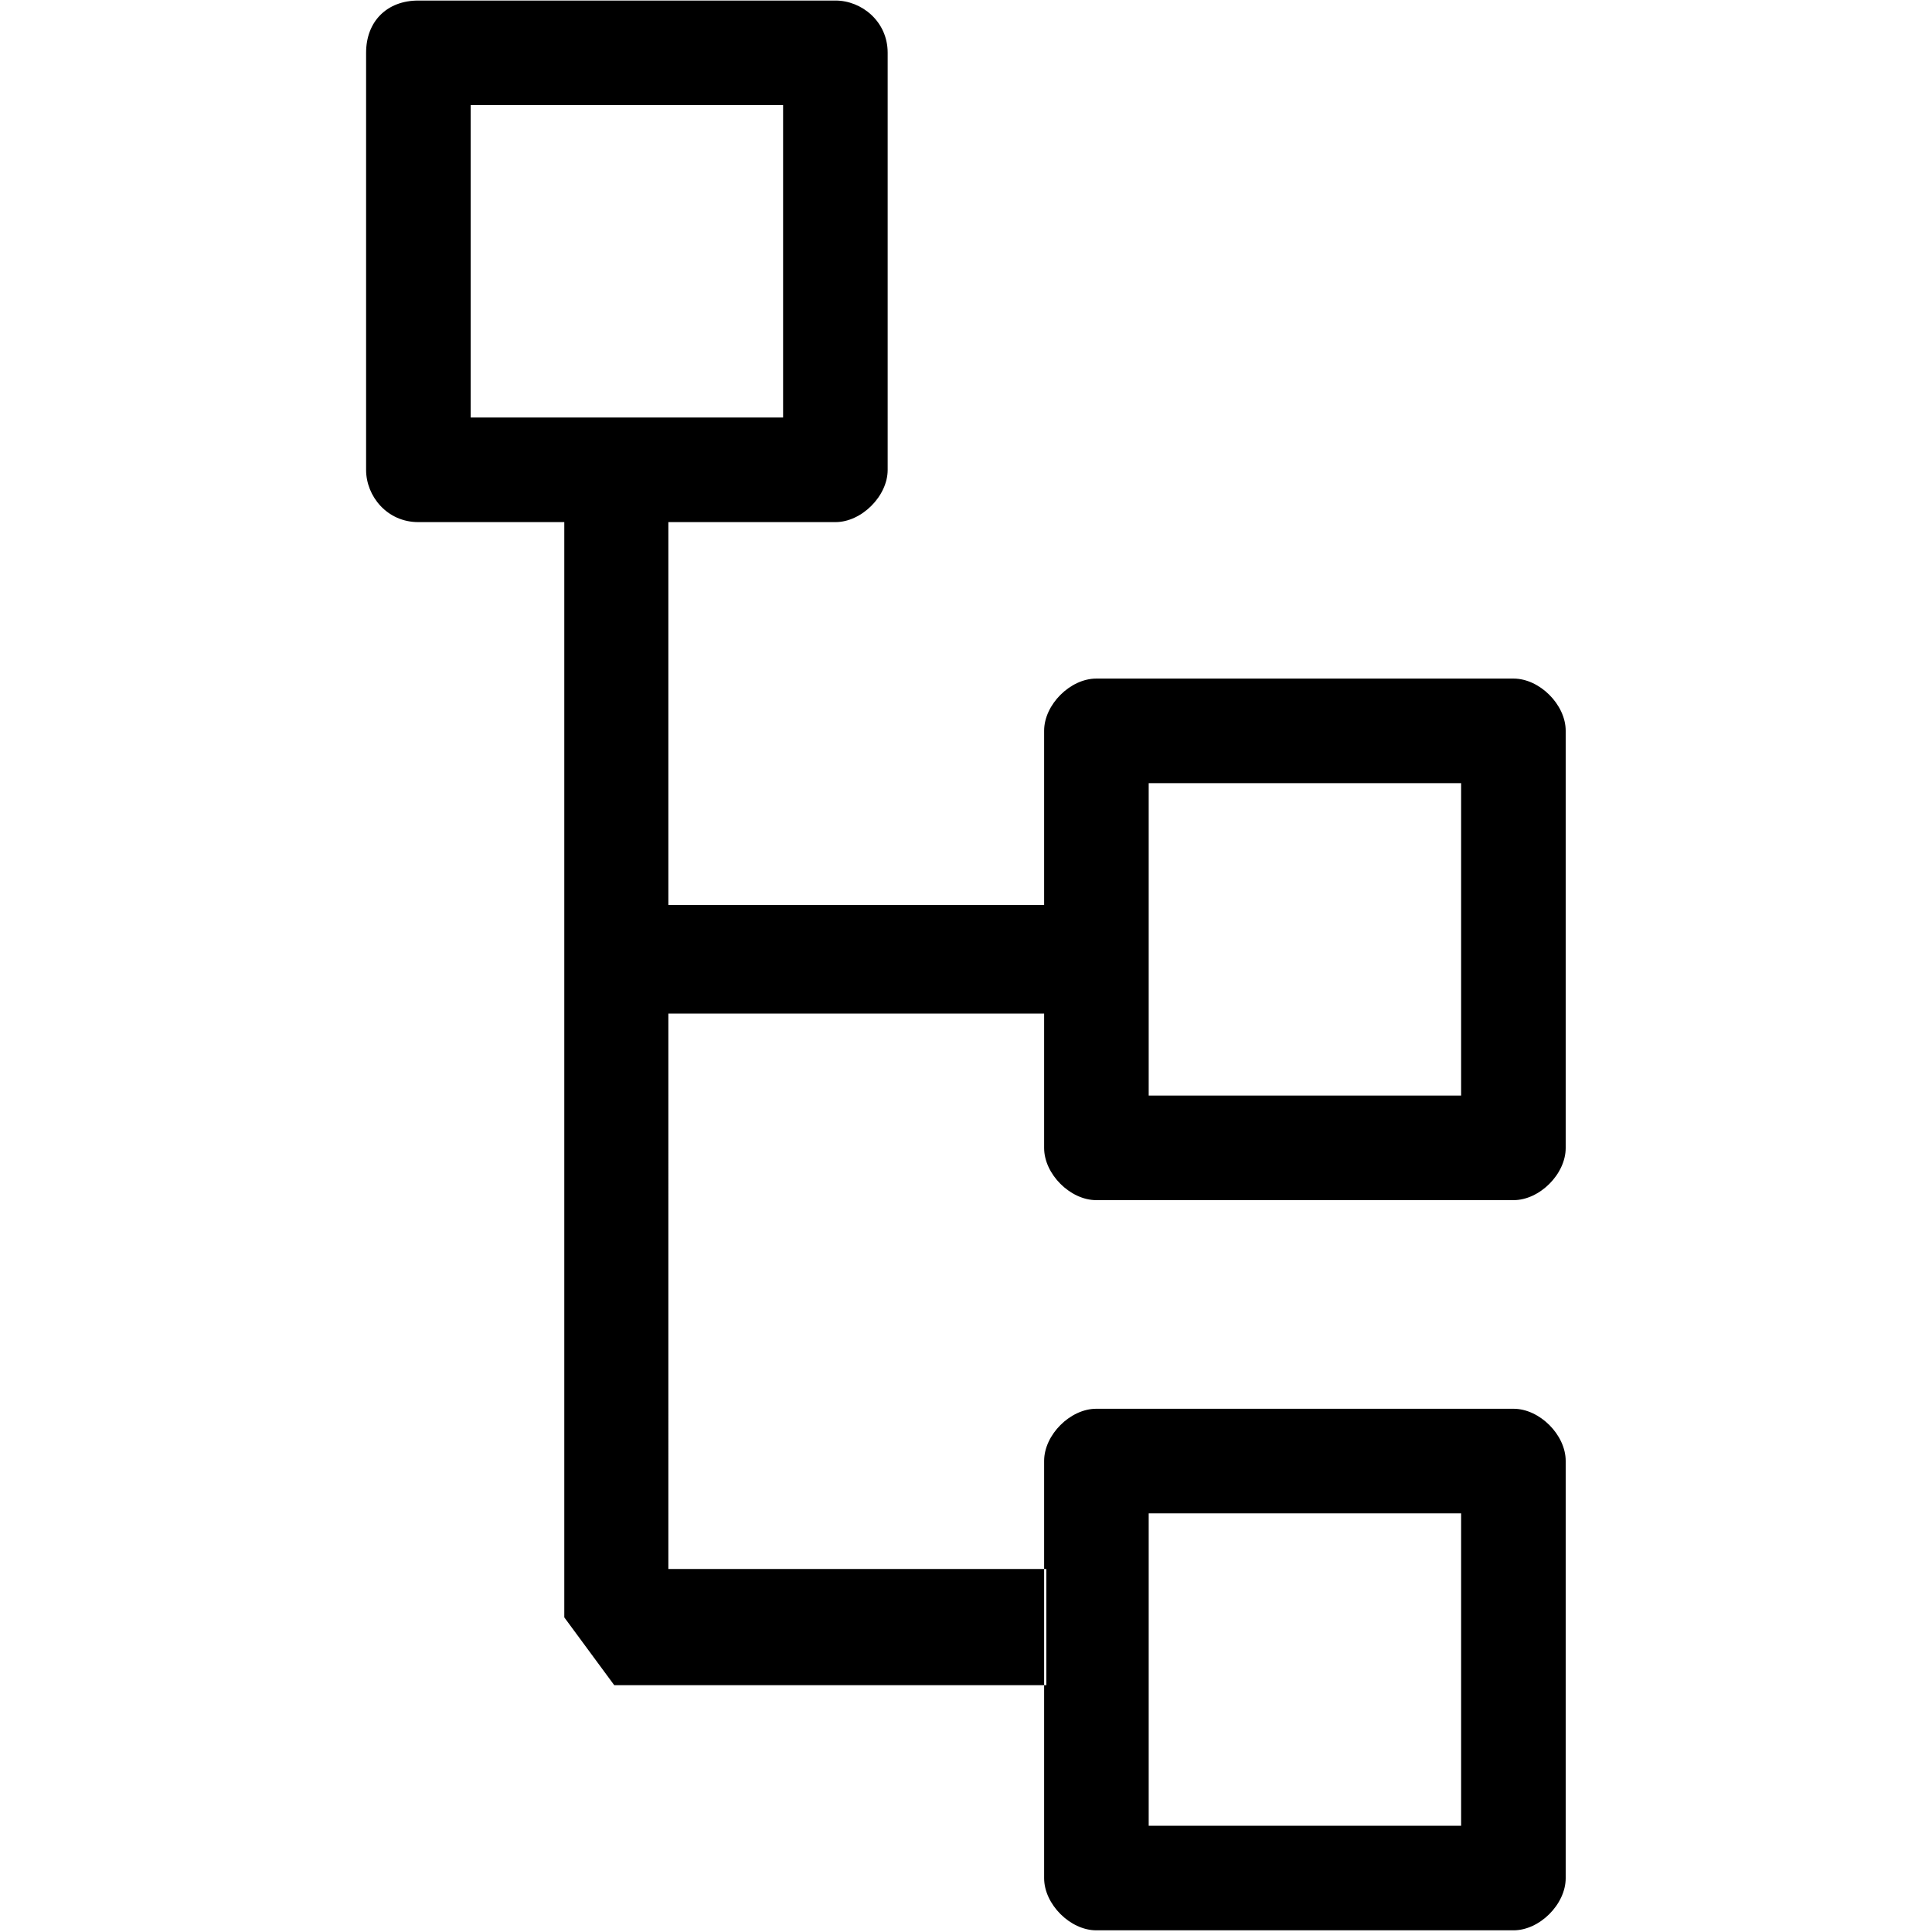<?xml version="1.0" standalone="no"?><!DOCTYPE svg PUBLIC "-//W3C//DTD SVG 1.1//EN" "http://www.w3.org/Graphics/SVG/1.1/DTD/svg11.dtd"><svg t="1578644520361" class="icon" viewBox="0 0 1024 1024" version="1.1" xmlns="http://www.w3.org/2000/svg" p-id="2527" xmlns:xlink="http://www.w3.org/1999/xlink" width="200" height="200"><defs><style type="text/css"></style></defs><path d="M415.056 55.715v165.591H249.465V55.715H415.056zM442.835 0.291H221.685C205.099 0.291 194.04 11.349 194.04 27.935v221.15c0 13.822 11.058 27.644 27.644 27.644H442.835c13.822 0 27.644-13.823 27.644-27.644V27.935c0-16.586-13.823-27.644-27.644-27.644zM774.425 415.084v165.591H608.834V415.084h165.591z m27.779-55.424H581.054c-13.822 0-27.644 13.823-27.644 27.644v221.15c0 13.822 13.823 27.644 27.644 27.644h221.15c13.823 0 27.644-13.823 27.644-27.644V387.305c0-13.822-13.822-27.644-27.644-27.644z m-27.779 442.437v165.591H608.834V802.097h165.591z m27.779-55.424H581.054c-13.822 0-27.644 13.822-27.644 27.643v221.151c0 13.822 13.823 27.643 27.644 27.643h221.15c13.823 0 27.644-13.822 27.644-27.643V774.316c0-13.822-13.822-27.643-27.644-27.643zM554.565 893.186H325.564L299.087 857.248V276.73h55.159V831.586h200.318v61.6z" p-id="2528"></path><path d="M333.415 479.664h221.15v57.544H333.415z" p-id="2529"></path></svg>